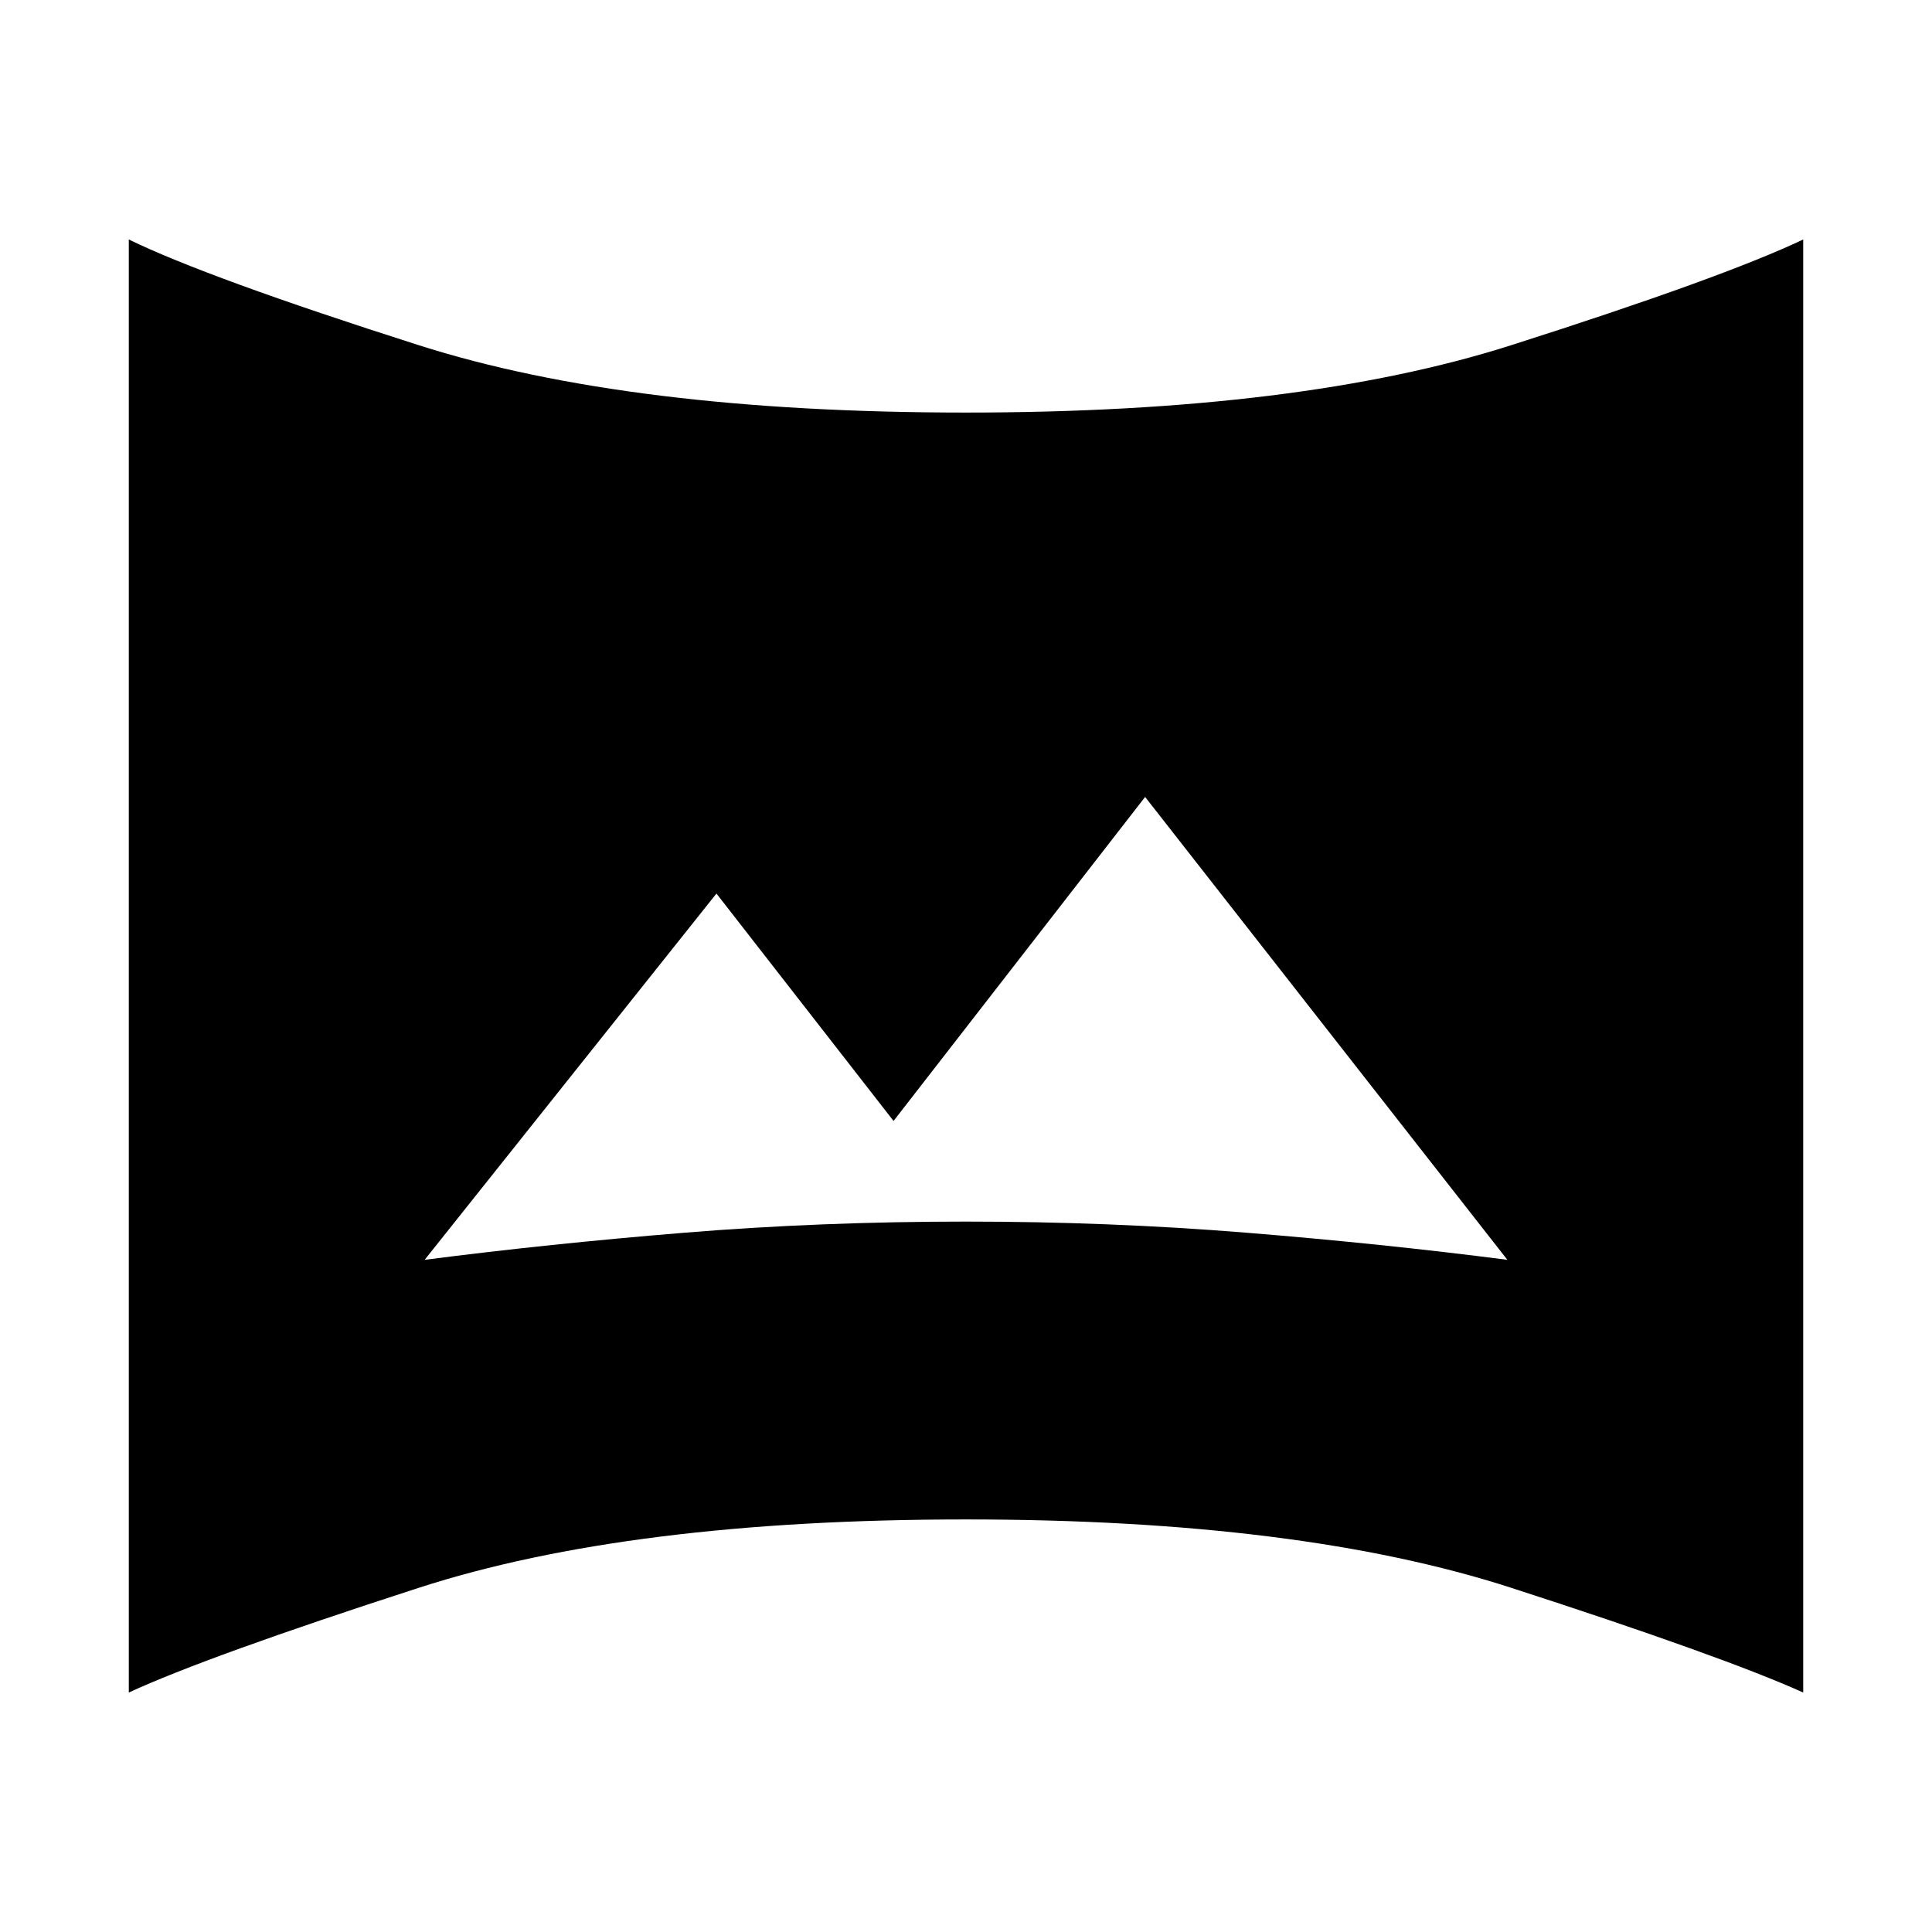 <svg xmlns="http://www.w3.org/2000/svg" height="48" width="48"><path d="M10.55 31.3Q13.65 30.9 17.025 30.625Q20.4 30.35 24 30.35Q27.55 30.35 30.95 30.625Q34.35 30.9 37.45 31.3L28.45 19.8L22.2 27.85L17.8 22.2ZM3.2 42.05V5.95Q5.15 6.9 10.4 8.575Q15.65 10.25 24 10.25Q32.3 10.25 37.55 8.575Q42.8 6.9 44.8 5.95V42.05Q42.8 41.15 37.55 39.45Q32.3 37.75 24 37.75Q15.65 37.75 10.4 39.45Q5.15 41.15 3.2 42.05Z"/></svg>
